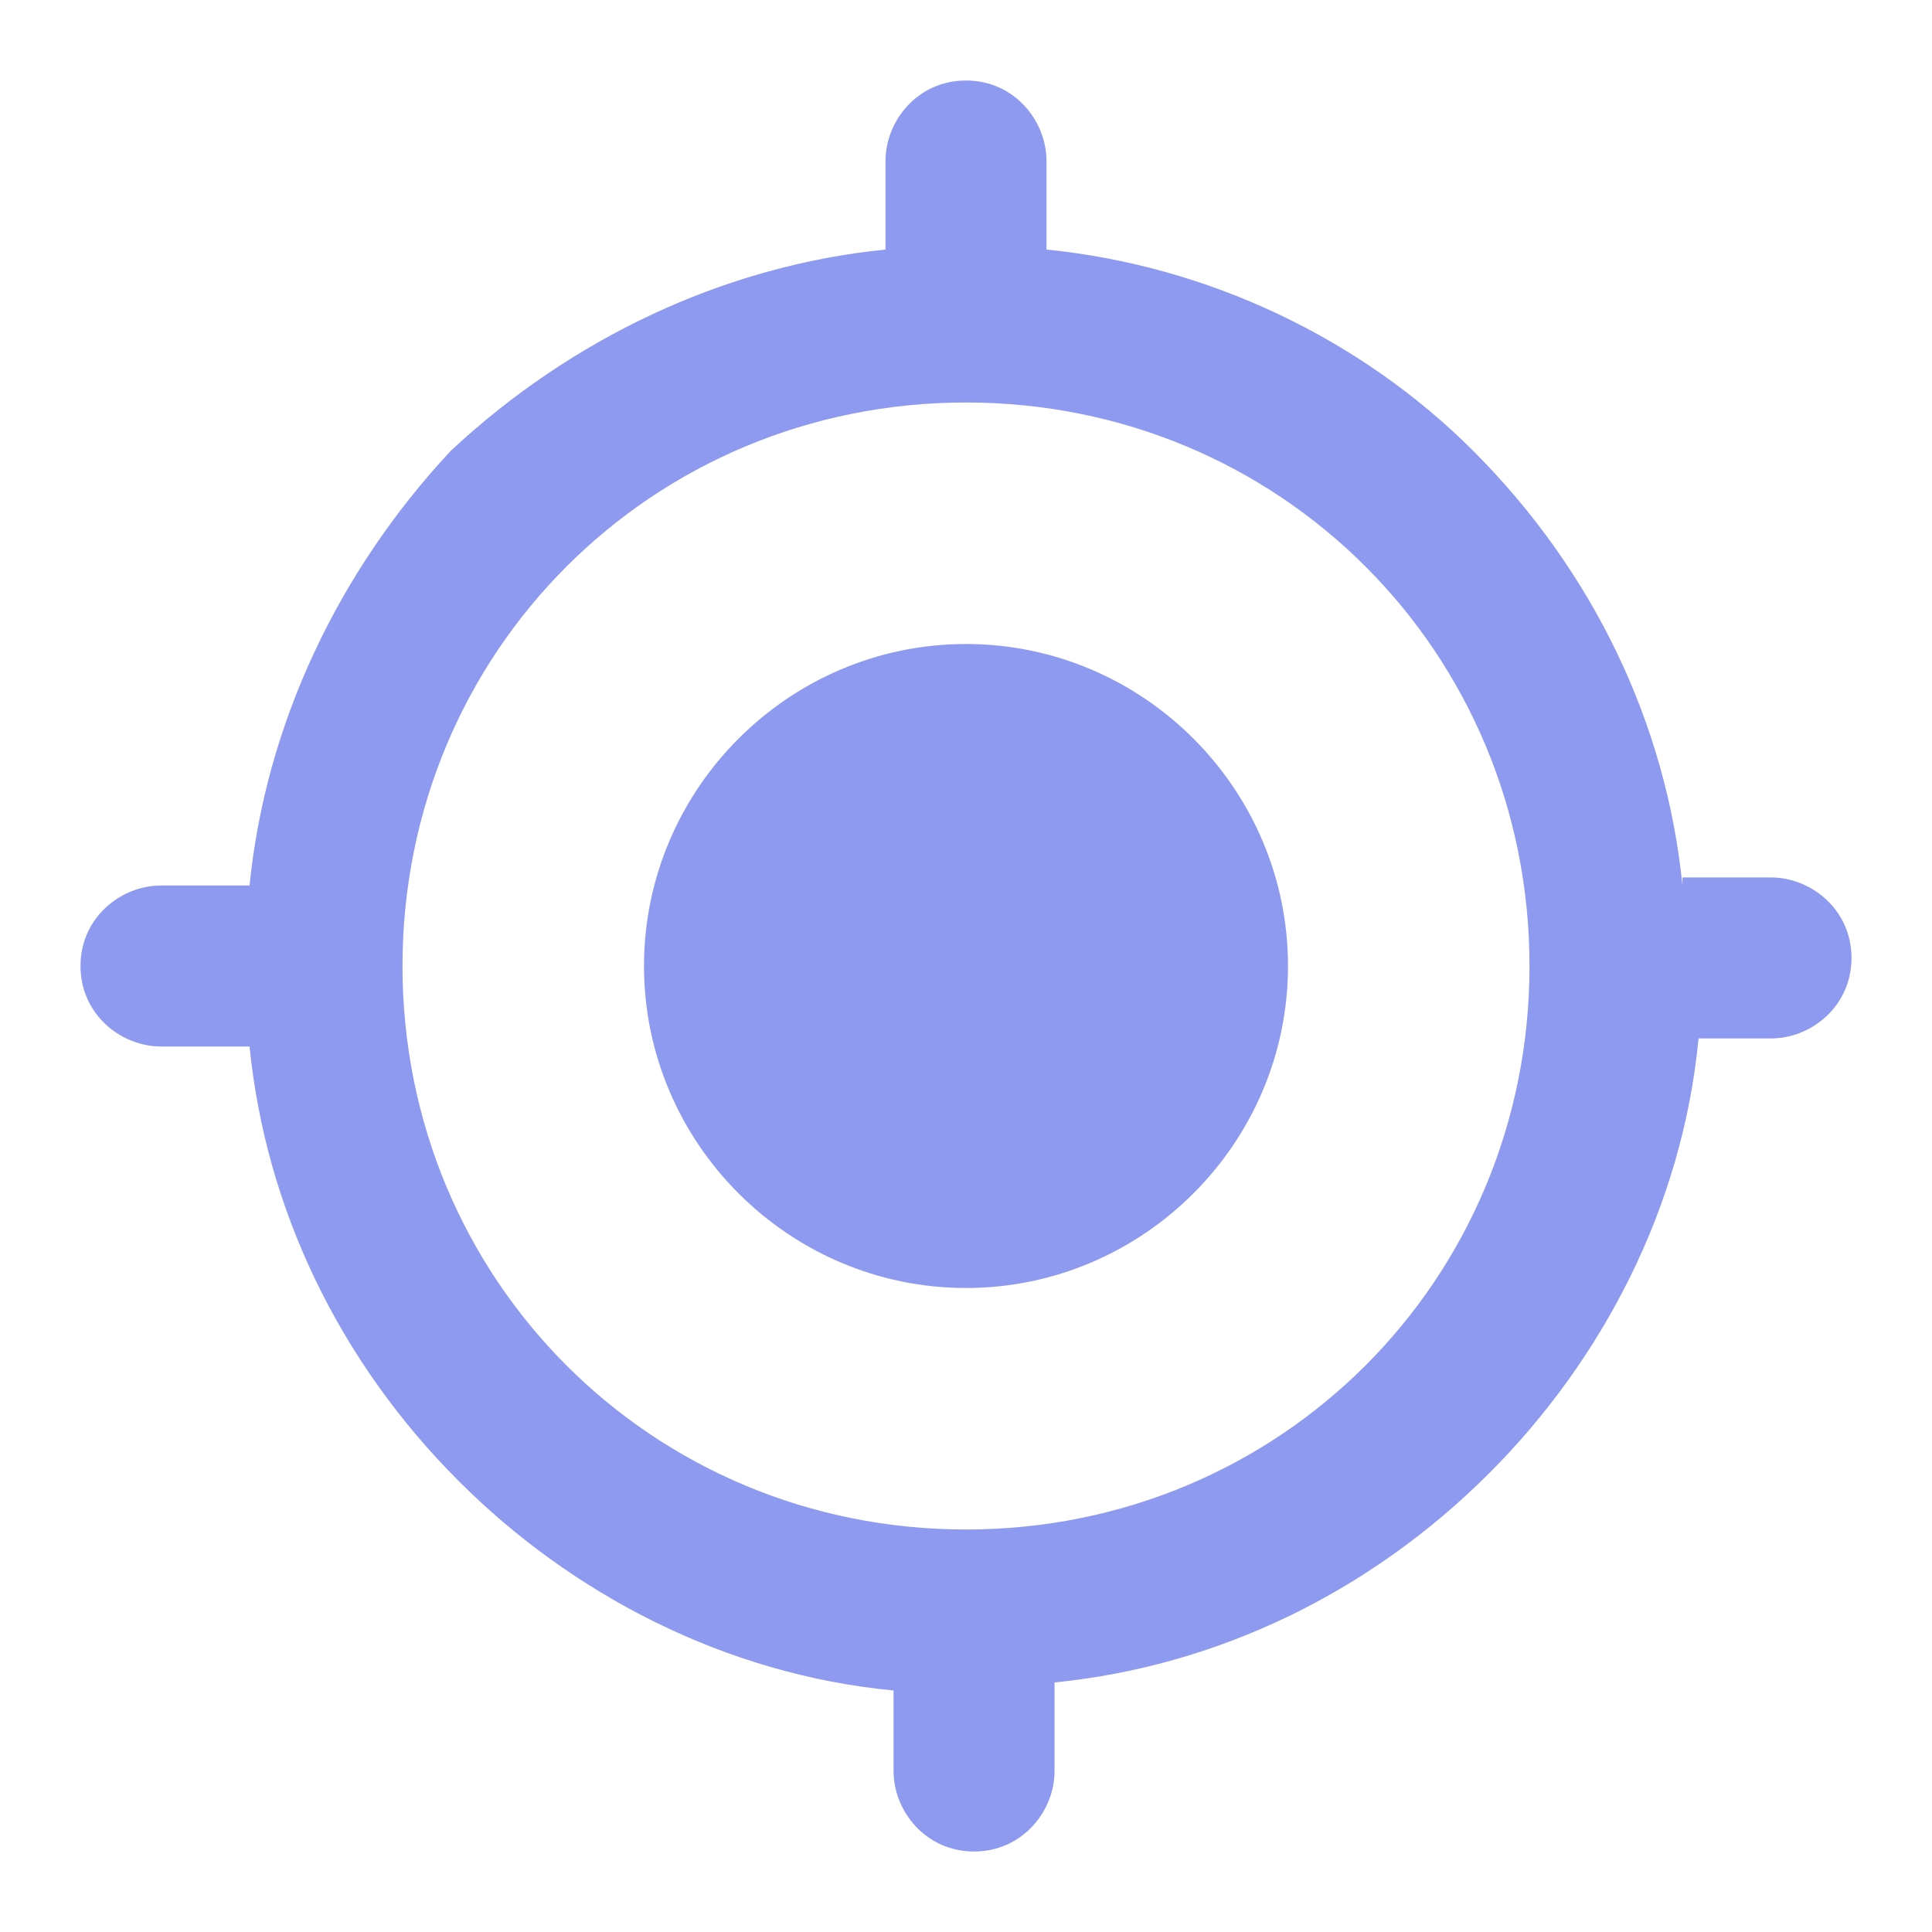 <?xml version="1.0" encoding="utf-8"?>
<!-- Generator: Adobe Illustrator 27.8.0, SVG Export Plug-In . SVG Version: 6.00 Build 0)  -->
<svg version="1.1" id="Layer_1" xmlns="http://www.w3.org/2000/svg" xmlns:xlink="http://www.w3.org/1999/xlink" x="0px" y="0px"
	 viewBox="0 0 24 24" style="enable-background:new 0 0 24 24;" xml:space="preserve">
<style type="text/css">
	.st0{fill:#8E9AEF;}
</style>
<path class="st0" d="M12,8c-2.2,0-4,1.8-4,4s1.8,4,4,4s4-1.8,4-4S14.2,8,12,8z M20.9,11c-0.2-2-1.1-3.9-2.6-5.4
	C16.9,4.2,15,3.3,13,3.1V2c0-0.5-0.4-1-1-1s-1,0.5-1,1v1.1C9,3.3,7.1,4.2,5.6,5.6C4.2,7.1,3.3,9,3.1,11H2c-0.5,0-1,0.4-1,1
	s0.5,1,1,1h1.1c0.2,2,1.1,3.9,2.6,5.4c1.4,1.4,3.3,2.4,5.4,2.6V22c0,0.5,0.4,1,1,1s1-0.5,1-1v-1.1c2-0.2,3.9-1.1,5.4-2.6
	c1.4-1.4,2.4-3.3,2.6-5.4H22c0.5,0,1-0.4,1-1s-0.5-1-1-1H20.9z M12,19c-3.9,0-7-3.1-7-7s3.1-7,7-7s7,3.1,7,7S15.9,19,12,19z"/>
</svg>

